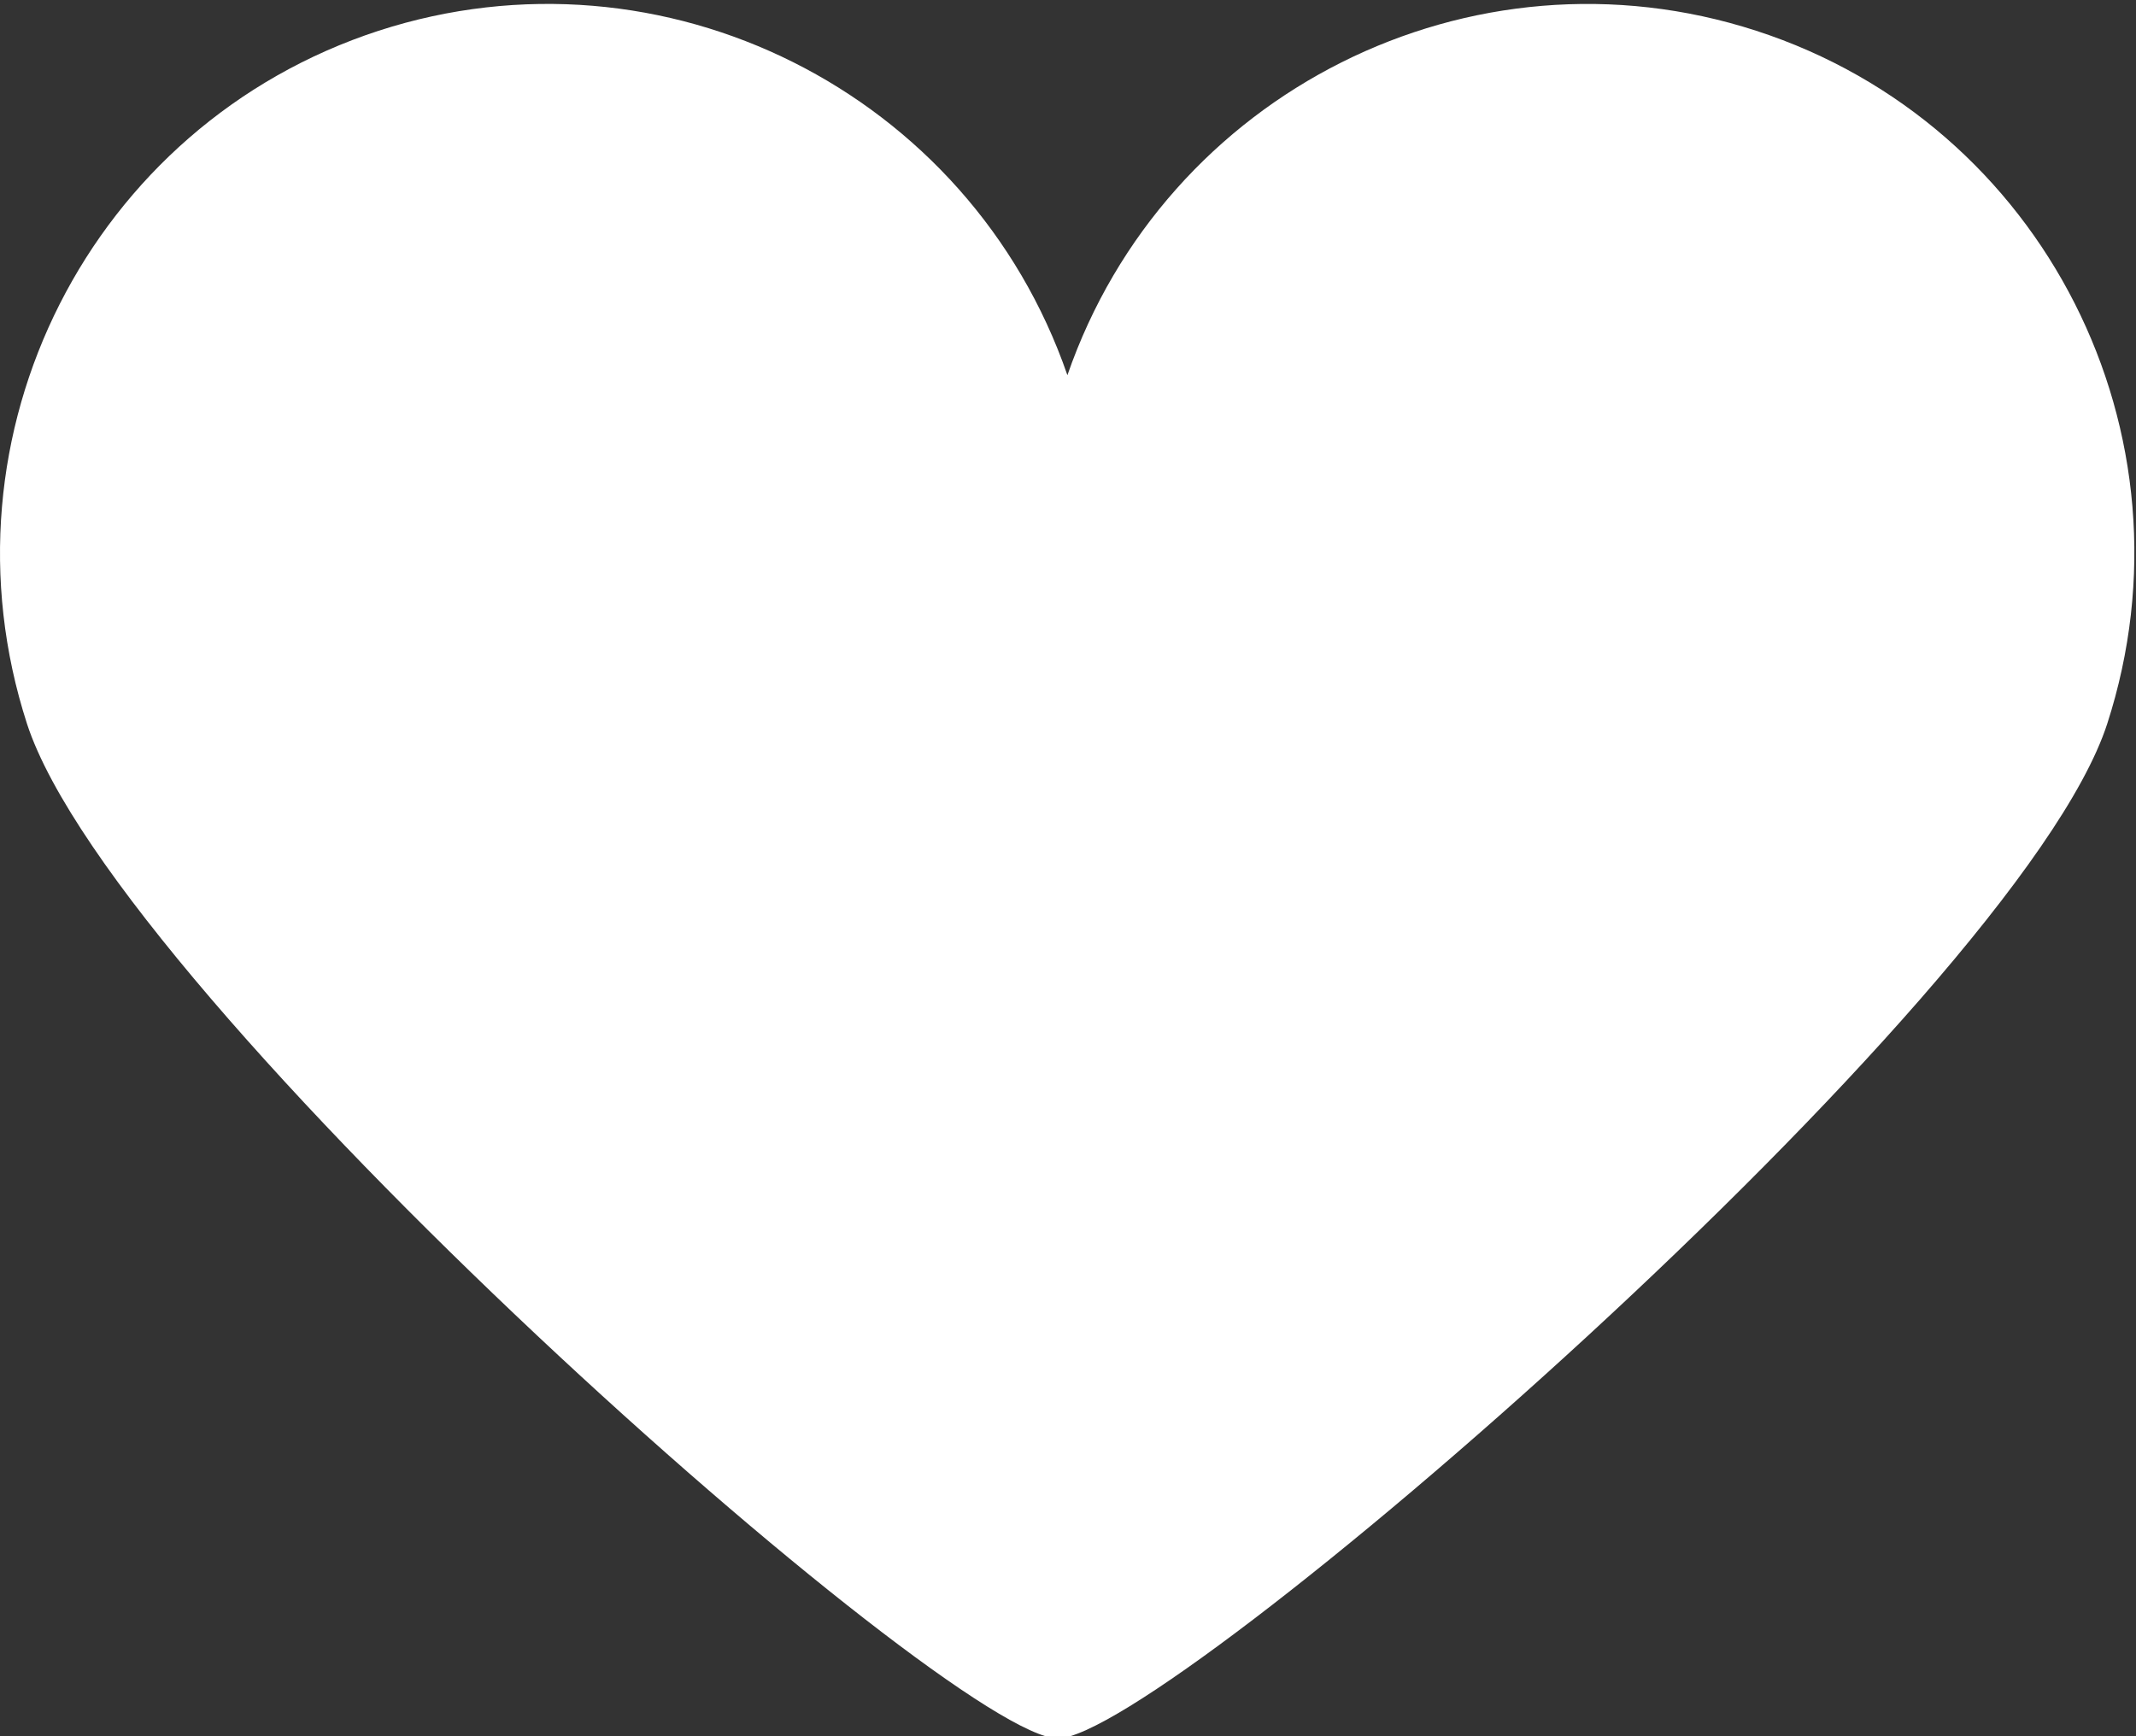 <svg width="545" height="443" viewBox="0 0 545 443" fill="none" xmlns="http://www.w3.org/2000/svg">
<rect x="0" y="0" width="545" height="443" fill="#333333" stroke="none"/>
<g clip-path="url(#clip0_42_72)">
<path d="M448.069 7.841C375.394 -15.721 297.288 23.6 272.348 95.739C247.41 23.524 169.303 -15.721 96.628 7.841C23.111 31.786 -16.975 110.887 6.894 184.71C29.844 255.09 242.667 443.586 269.9 443.586C297.134 443.586 514.701 255.319 537.651 184.71C561.595 110.734 521.509 31.633 448.069 7.841Z" fill="white"/>
</g>
<defs>
<clipPath id="clip0_42_72">
<rect width="545" height="443" fill="white"/>
</clipPath>
</defs>
</svg>
